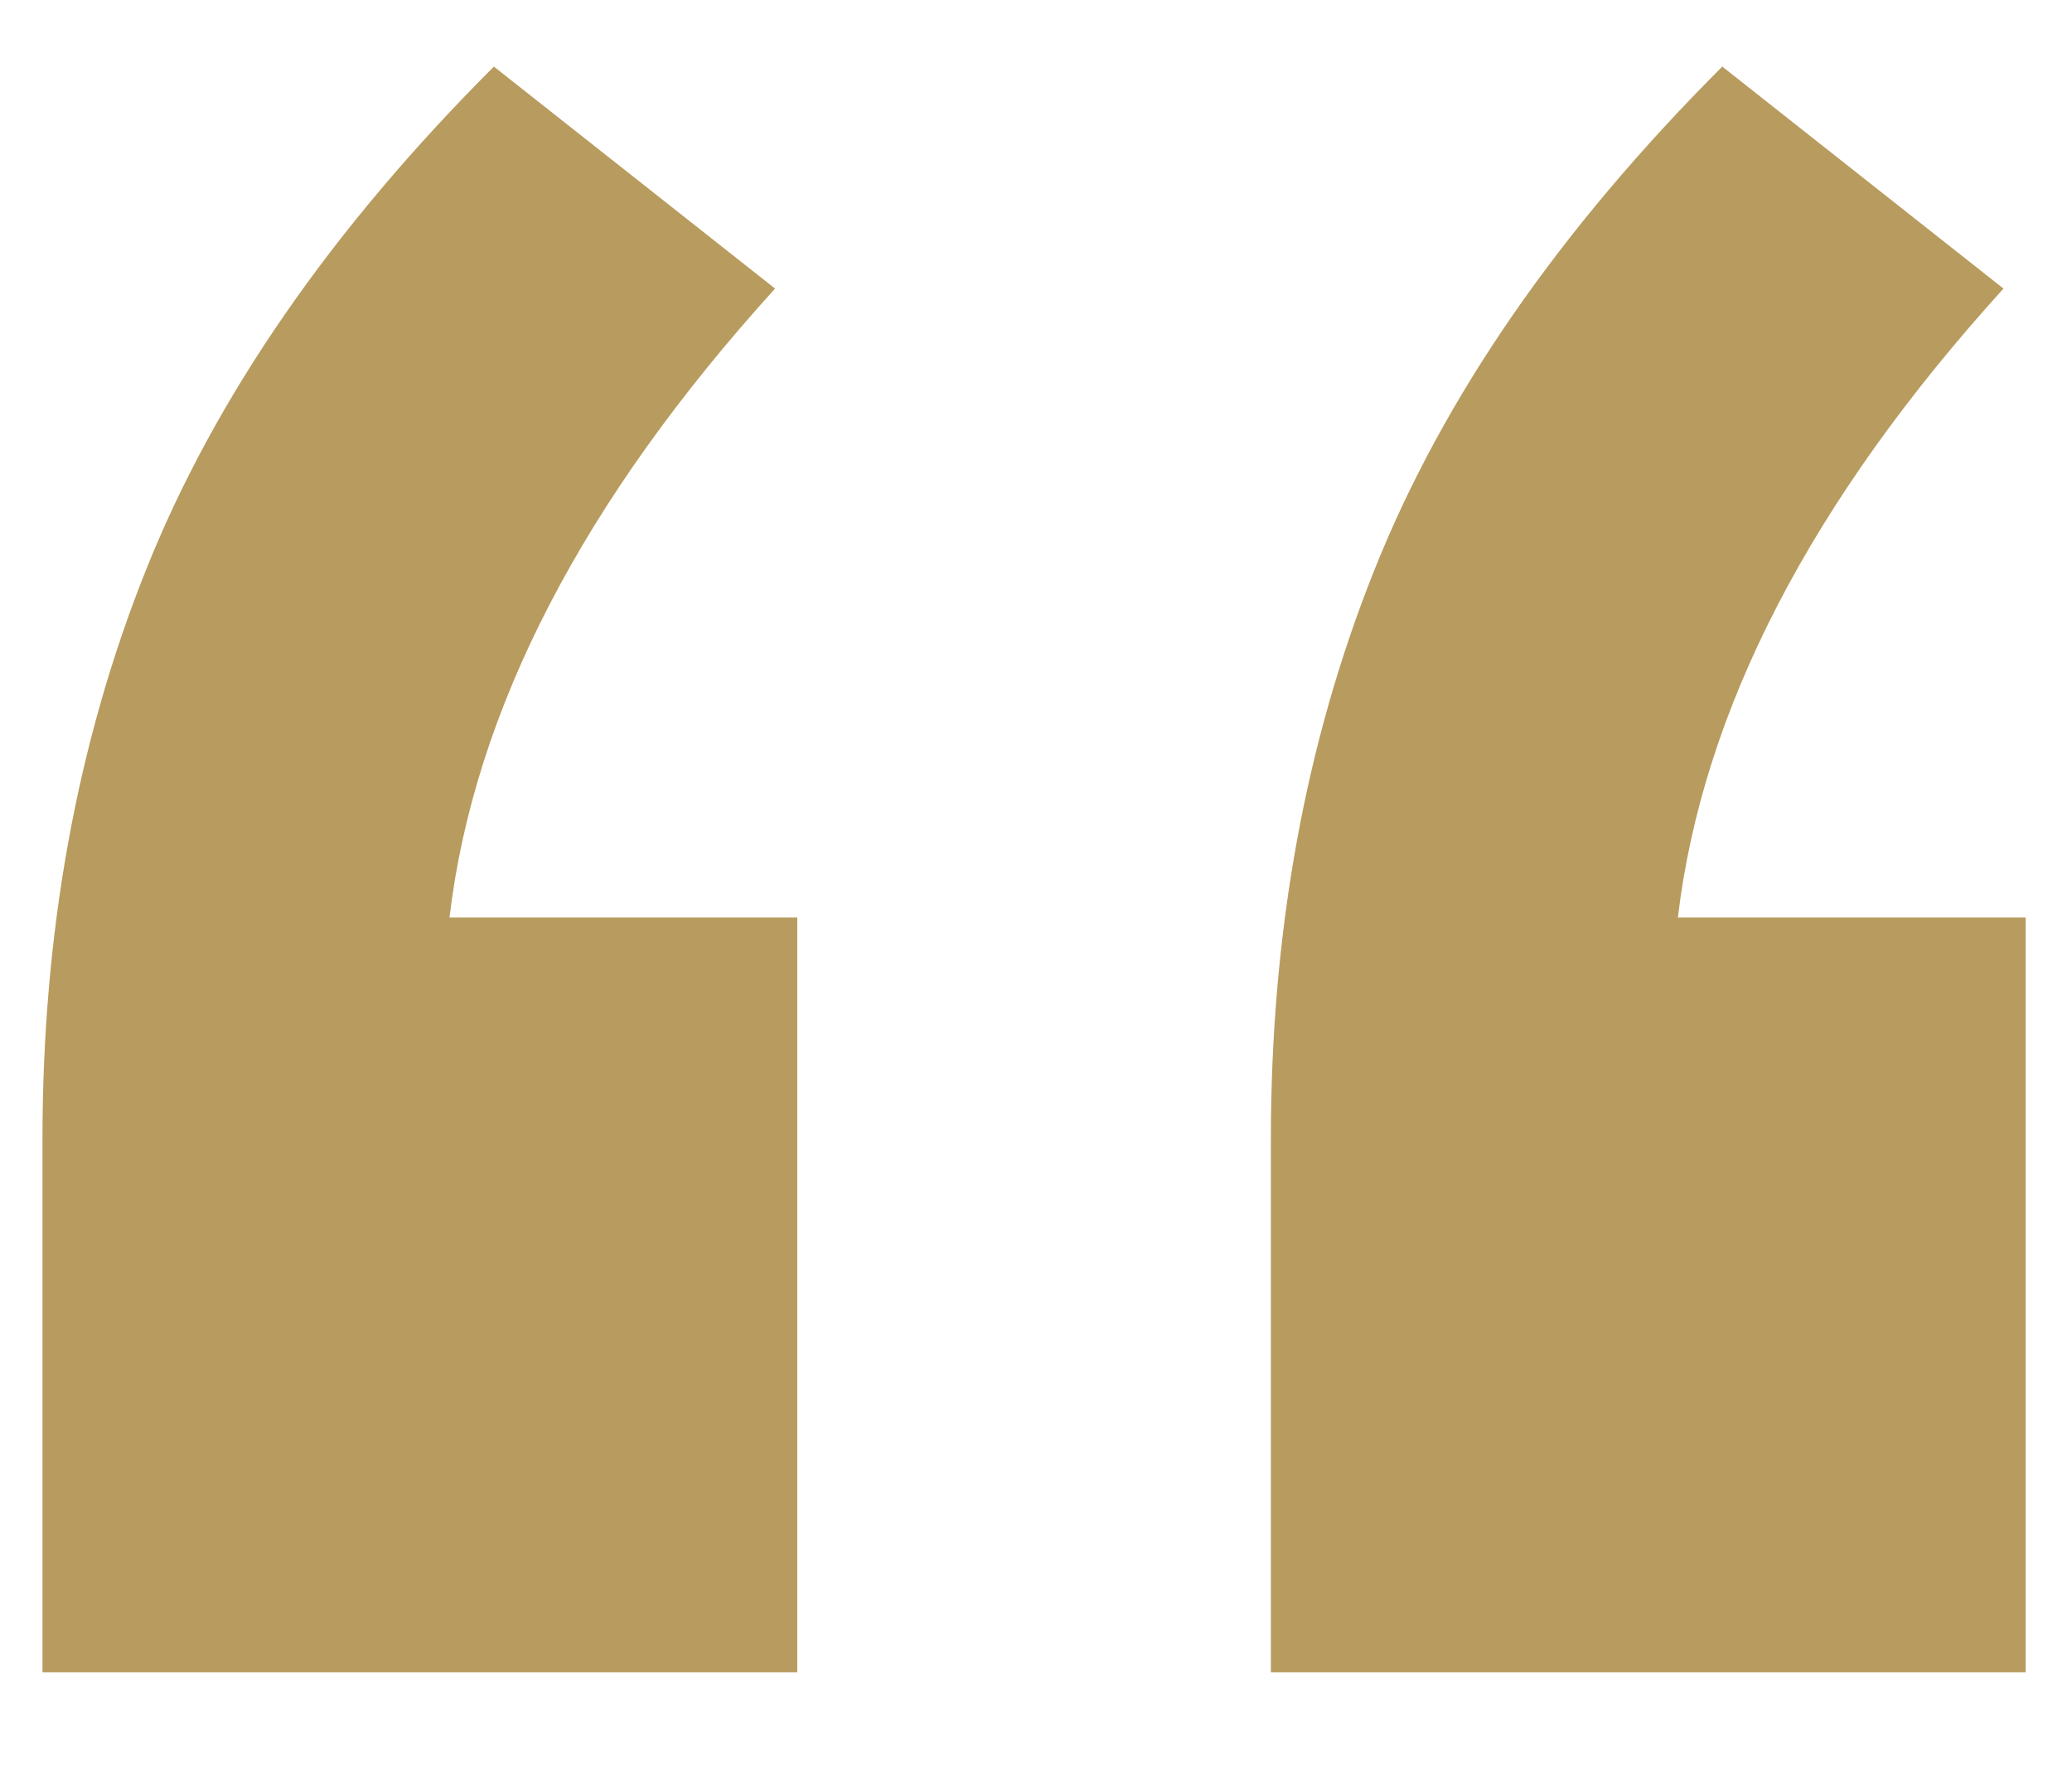 <svg width="14" height="12" viewBox="0 0 14 12" fill="none" xmlns="http://www.w3.org/2000/svg">
<path d="M5.387 6.2V11.3H0.287V7.7C0.287 6.3 0.52 5.017 0.987 3.85C1.453 2.683 2.237 1.55 3.337 0.45L5.237 1.95C3.937 3.383 3.203 4.8 3.037 6.2H5.387ZM13.687 6.2V11.3H8.587V7.7C8.587 6.3 8.82 5.017 9.287 3.85C9.753 2.683 10.537 1.55 11.637 0.45L13.537 1.95C12.237 3.383 11.503 4.8 11.337 6.2H13.687Z" fill="#B89B5E"/>
</svg>
